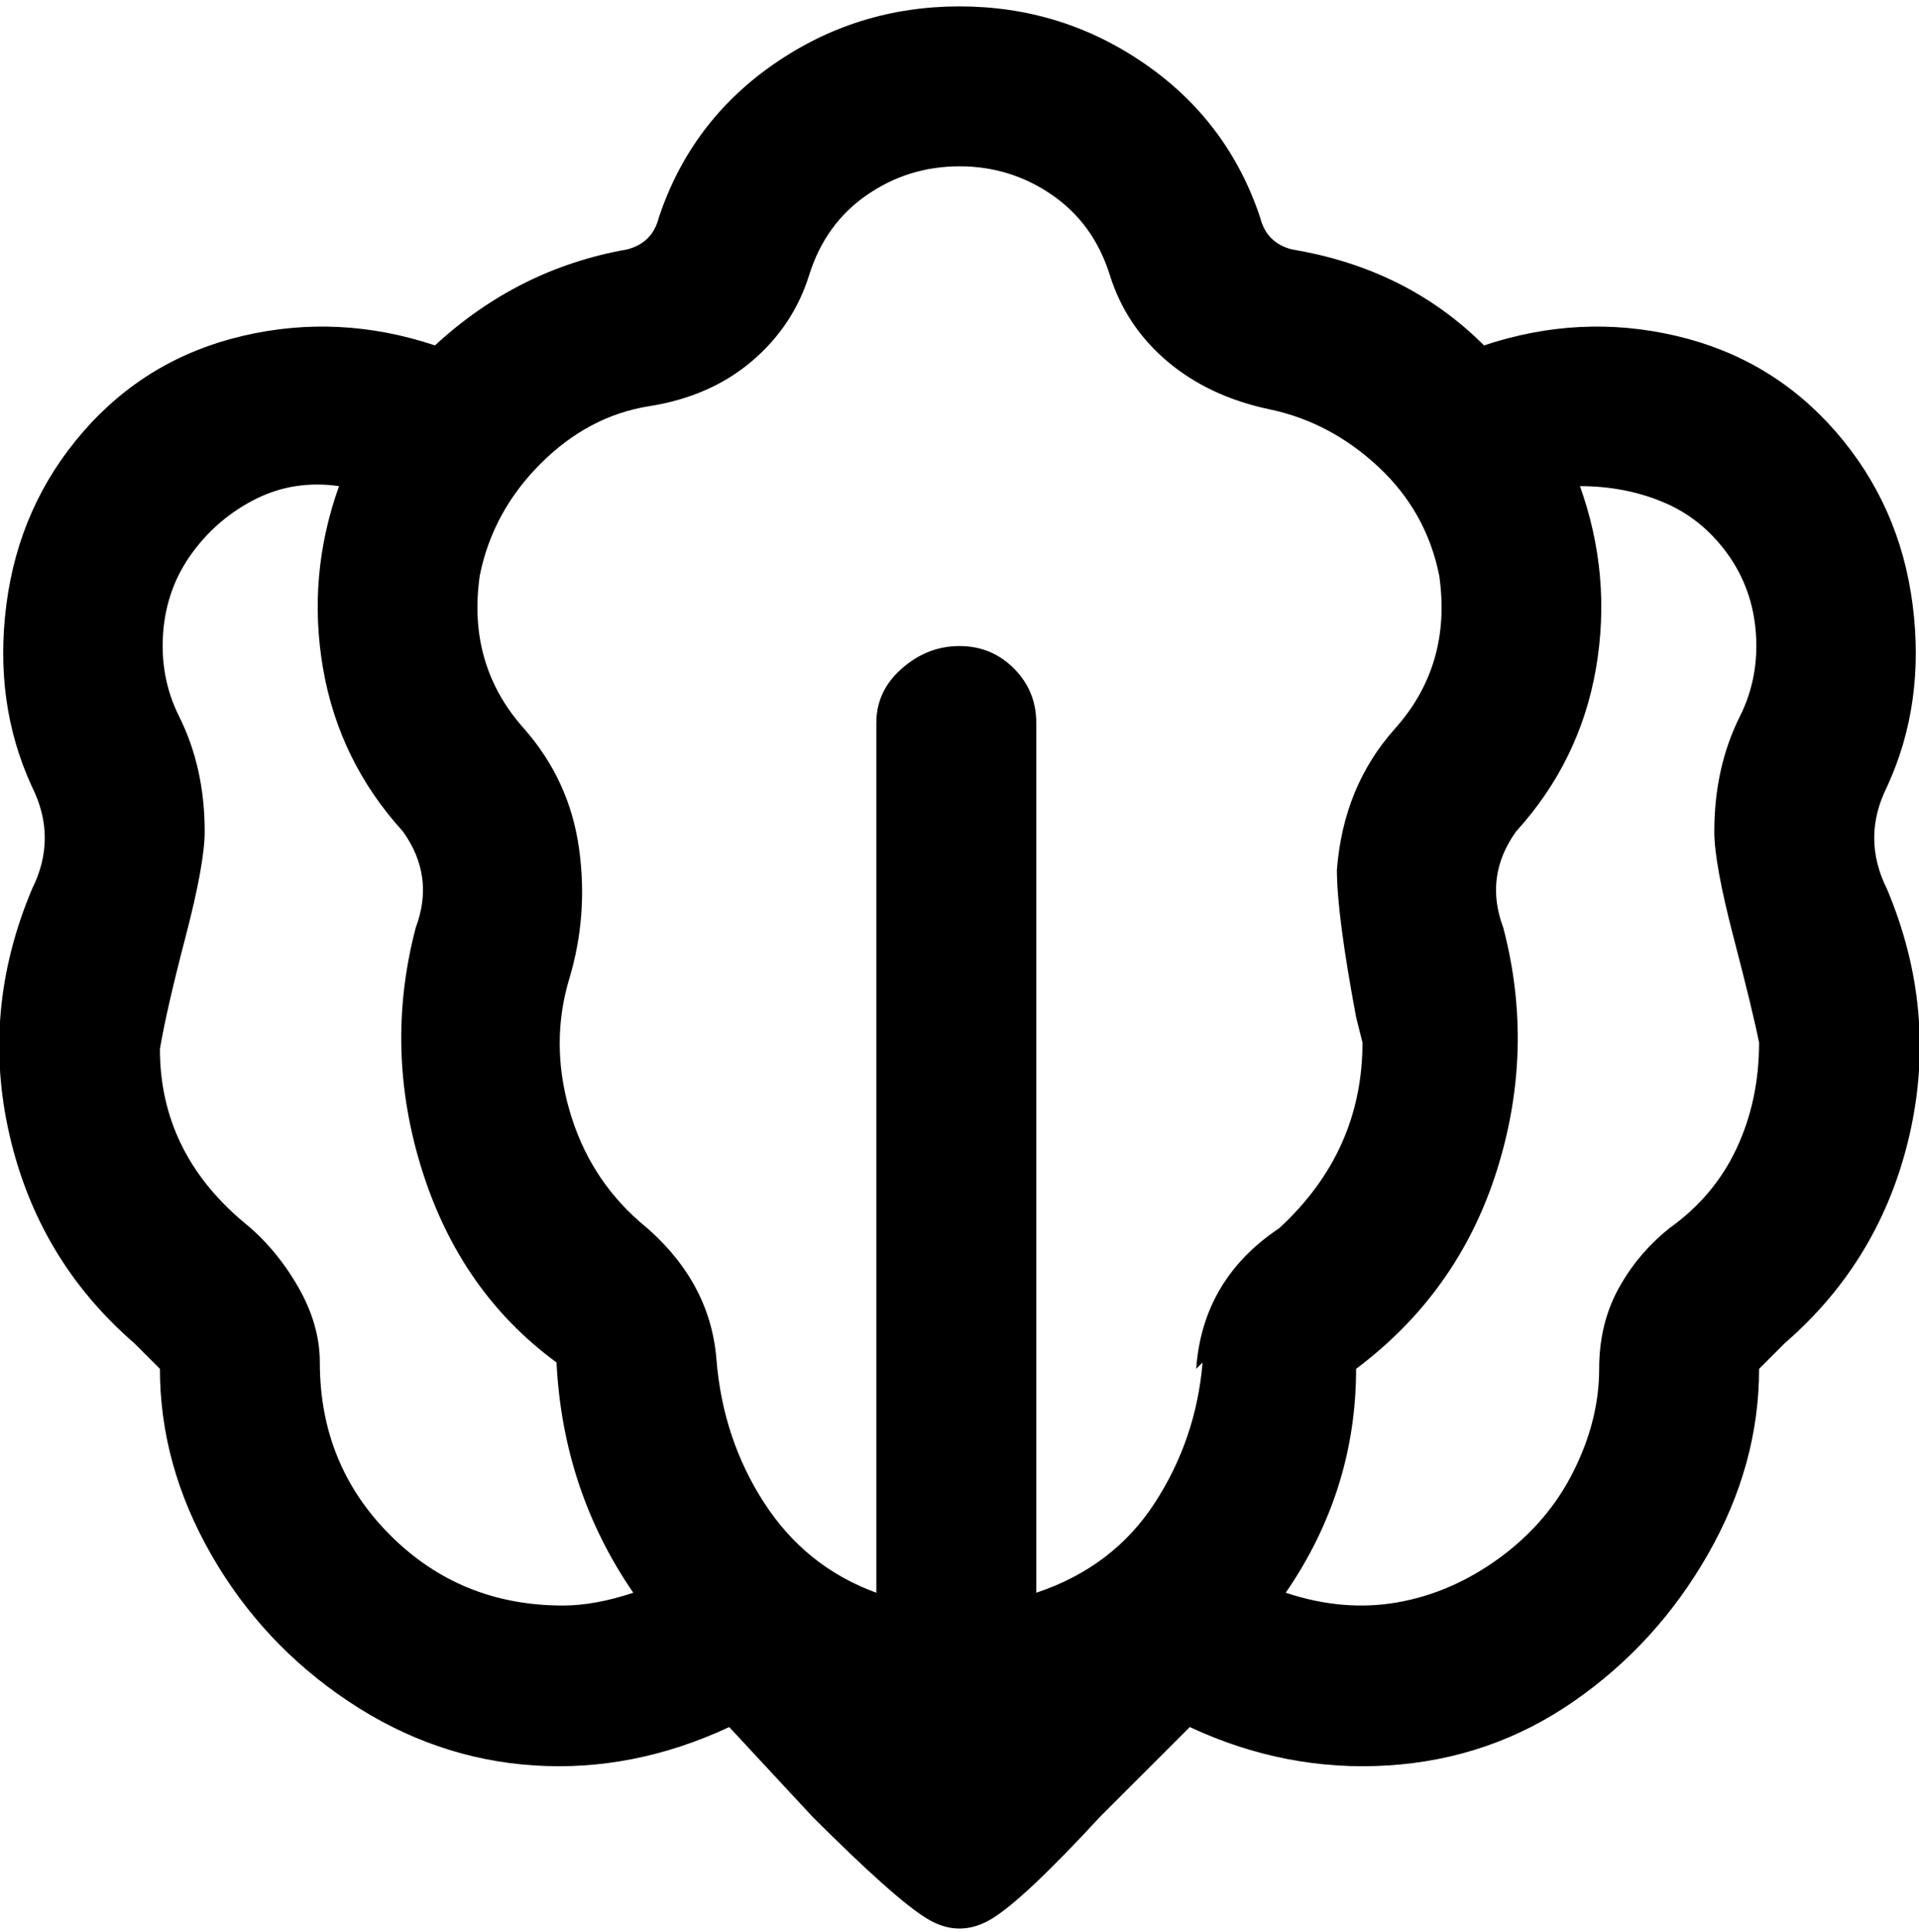 <svg viewBox="0 0 300 302.001" xmlns="http://www.w3.org/2000/svg"><path d="M295 123q6-13 4-28.5t-12-27q-10-11.5-25-15T232 54q-12-12-30-15-4-1-5-5-5-15-18-24t-29-9q-16 0-29 9t-18 24q-1 4-5 5-17 3-30 15-15-5-30-1.5t-25 15Q3 79 1 94.5T5 123q4 8 0 16-8 19-3.5 38.5T21 210l4 4q0 15 8 29t21.5 23q13.5 9 29 10t30.5-6l13 14q13 13 18 16t10 0q5-3 17-16l14-14q15 7 31 6t29-10q13-9 21-23t8-29l4-4q15-13 19.5-32.5T295 139q-4-8 0-16zM88 251q-16 0-27-11t-11-27q0-6-3.5-12T38 191q-13-11-13-27 1-6 4-17.5t3-16.5q0-10-4-18-3-6-2.5-13T30 86.5Q34 81 40 78t13-2q-5 14-2.5 28.5T63 130q5 7 2 15-5 19 1 38t21 30q1 20 12 36-6 2-11 2zm100-38q-1 12-7.5 22T162 249V113q0-5-3.5-8.5T150 101q-5 0-9 3.5t-4 8.5v136q-11-4-17.5-14t-7.5-22.5q-1-12.5-12-21.5-8-7-11-17.5t0-20.5q3-10 1.5-20.5T82 114q-9-10-7-24 2-10 9.5-17.5t17-9q9.5-1.5 16-7t9-13.5q2.5-8 9-12.5T150 26q8 0 14.5 4.5t9 12.5q2.5 8 9 13.5t16 7.5q9.5 2 17 9t9.5 17q2 14-7 24-8 9-9 22 0 7 3 23l1 4q0 17-13 29-12 8-13 22l1-1zm73-21q-5 4-8 9.5t-3 12.5q0 8-4 16t-11.5 13.5q-7.5 5.5-16 7T201 249q11-16 11-35 16-12 22-31t1-38q-3-8 2-15 10-11 12.5-25.5T247 76q7 0 13 2.5t10 8q4 5.5 4.5 12.5t-2.5 13q-4 8-4 18 0 5 3 16.5t4 16.5q0 9-3.5 16.5T261 192z"/></svg>